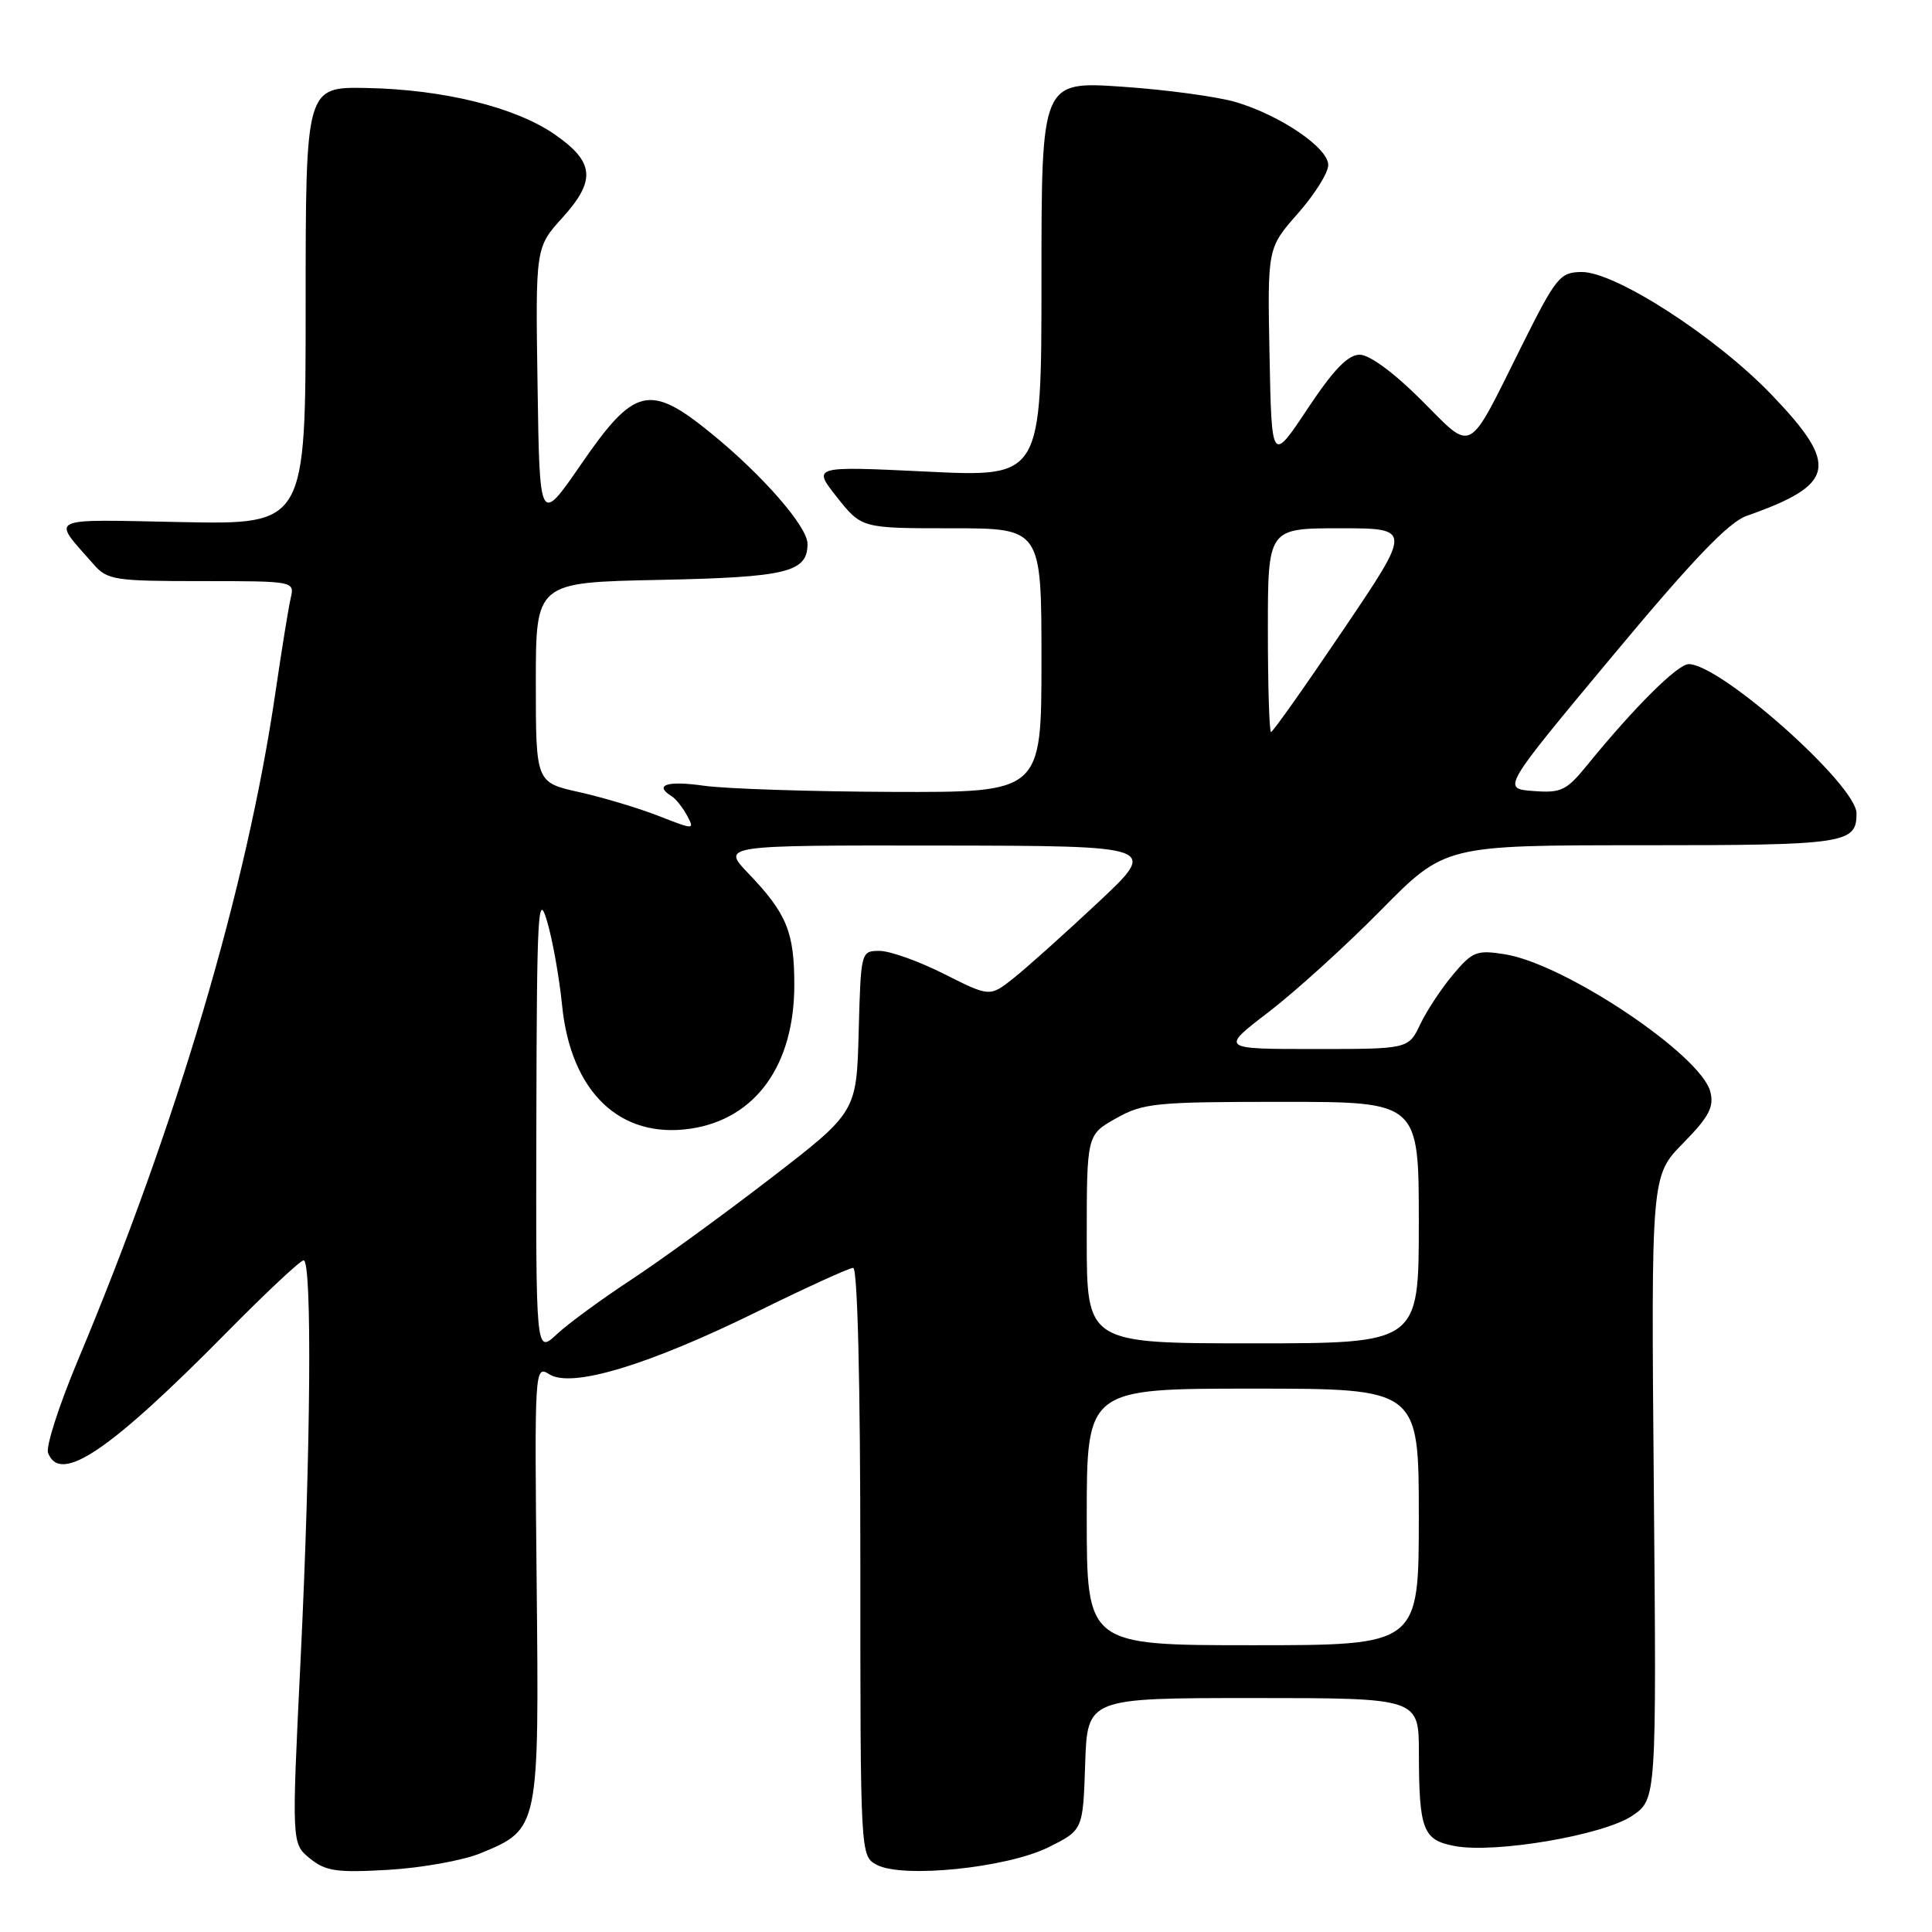 <?xml version="1.0" encoding="UTF-8" standalone="no"?>
<!DOCTYPE svg PUBLIC "-//W3C//DTD SVG 1.1//EN" "http://www.w3.org/Graphics/SVG/1.1/DTD/svg11.dtd" >
<svg xmlns="http://www.w3.org/2000/svg" xmlns:xlink="http://www.w3.org/1999/xlink" version="1.1" viewBox="0 0 256 256">
 <g >
 <path fill="currentColor"
d=" M 63.69 245.56 C 71.44 242.36 71.44 242.35 71.11 209.69 C 70.82 181.15 70.84 180.88 72.81 182.11 C 75.76 183.96 85.91 180.89 100.25 173.84 C 106.77 170.63 112.53 168.00 113.05 168.00 C 113.63 168.00 114.00 183.16 114.00 206.96 C 114.00 245.93 114.00 245.93 116.18 247.10 C 119.60 248.92 133.41 247.51 138.93 244.77 C 143.50 242.50 143.50 242.50 143.79 233.75 C 144.08 225.00 144.08 225.00 166.04 225.00 C 188.00 225.00 188.00 225.00 188.01 232.25 C 188.03 242.49 188.54 243.82 192.76 244.61 C 198.11 245.62 212.45 243.17 216.26 240.61 C 219.50 238.42 219.50 238.42 219.14 197.11 C 218.78 155.80 218.78 155.80 223.02 151.48 C 226.45 147.98 227.14 146.69 226.63 144.67 C 225.41 139.80 207.37 127.72 199.42 126.45 C 195.68 125.85 195.12 126.07 192.55 129.12 C 191.01 130.95 189.05 133.92 188.19 135.72 C 186.63 139.00 186.63 139.00 174.17 139.00 C 161.70 139.00 161.70 139.00 168.10 134.10 C 171.62 131.40 178.32 125.33 182.98 120.60 C 191.46 112.00 191.46 112.00 217.53 112.00 C 244.60 112.00 246.00 111.79 246.00 107.78 C 246.00 104.02 227.99 88.00 223.76 88.00 C 222.30 88.00 216.55 93.72 210.37 101.31 C 207.56 104.77 206.88 105.10 203.15 104.81 C 199.02 104.50 199.02 104.50 213.60 87.00 C 224.24 74.22 229.05 69.19 231.43 68.36 C 243.23 64.21 243.75 61.70 234.75 52.31 C 227.35 44.60 214.00 35.98 209.54 36.04 C 206.70 36.08 206.18 36.73 201.64 45.82 C 194.32 60.51 195.31 59.99 188.31 52.99 C 184.70 49.38 181.46 47.00 180.17 47.00 C 178.61 47.00 176.71 48.97 173.26 54.16 C 168.50 61.32 168.50 61.32 168.22 47.09 C 167.94 32.87 167.94 32.87 171.97 28.29 C 174.19 25.78 176.00 22.89 176.00 21.87 C 176.00 19.60 169.74 15.33 163.80 13.54 C 161.39 12.82 154.60 11.89 148.71 11.49 C 138.00 10.76 138.00 10.76 138.00 36.99 C 138.00 63.23 138.00 63.23 122.82 62.49 C 107.64 61.76 107.64 61.76 110.90 65.88 C 114.17 70.00 114.17 70.00 126.08 70.00 C 138.00 70.00 138.00 70.00 138.00 87.50 C 138.00 105.00 138.00 105.00 118.25 104.93 C 107.39 104.89 96.14 104.52 93.25 104.11 C 88.40 103.42 86.59 104.01 88.99 105.50 C 89.54 105.83 90.46 106.99 91.03 108.05 C 92.06 109.97 92.01 109.97 87.28 108.12 C 84.65 107.09 79.91 105.67 76.75 104.96 C 71.00 103.68 71.00 103.68 71.00 90.43 C 71.00 77.17 71.00 77.17 87.35 76.84 C 104.29 76.49 107.00 75.83 107.00 72.06 C 107.00 69.79 101.07 62.98 94.24 57.42 C 86.08 50.77 84.06 51.25 77.01 61.50 C 71.50 69.50 71.50 69.50 71.23 51.15 C 70.95 32.79 70.95 32.79 74.54 28.83 C 79.00 23.89 78.77 21.46 73.50 17.81 C 68.31 14.21 58.79 11.86 48.62 11.66 C 40.50 11.50 40.50 11.50 40.50 40.50 C 40.50 69.50 40.50 69.50 24.07 69.18 C 5.90 68.82 6.80 68.39 12.38 74.75 C 14.22 76.86 15.14 77.00 26.69 77.00 C 38.98 77.00 39.04 77.01 38.52 79.25 C 38.23 80.49 37.32 86.13 36.49 91.80 C 32.71 117.63 23.47 148.88 10.31 180.27 C 7.83 186.19 6.05 191.70 6.37 192.52 C 7.97 196.70 14.46 192.33 29.98 176.61 C 35.19 171.32 39.81 167.00 40.23 167.00 C 41.37 167.00 41.18 192.20 39.83 219.89 C 38.64 244.29 38.64 244.29 41.07 246.26 C 43.16 247.95 44.60 248.16 51.50 247.76 C 55.90 247.50 61.39 246.51 63.69 245.56 Z  M 144.00 201.00 C 144.00 184.00 144.00 184.00 166.00 184.00 C 188.00 184.00 188.00 184.00 188.00 201.00 C 188.00 218.00 188.00 218.00 166.00 218.00 C 144.00 218.00 144.00 218.00 144.00 201.00 Z  M 71.07 148.44 C 71.13 120.98 71.29 118.01 72.47 122.00 C 73.21 124.47 74.11 129.52 74.48 133.21 C 75.63 144.71 82.16 150.95 91.54 149.55 C 100.12 148.26 105.25 141.14 105.25 130.50 C 105.25 123.49 104.25 121.05 99.18 115.75 C 95.59 112.00 95.59 112.00 124.55 112.04 C 153.50 112.08 153.50 112.08 145.50 119.58 C 141.10 123.70 136.07 128.21 134.33 129.59 C 131.16 132.11 131.16 132.11 125.11 129.06 C 121.78 127.38 117.93 126.00 116.56 126.00 C 114.08 126.00 114.07 126.04 113.78 136.69 C 113.50 147.37 113.50 147.37 102.00 156.22 C 95.67 161.09 87.35 167.14 83.50 169.66 C 79.65 172.19 75.26 175.41 73.75 176.82 C 71.00 179.37 71.00 179.37 71.07 148.44 Z  M 144.00 164.18 C 144.00 150.37 144.00 150.37 147.89 148.18 C 151.48 146.16 153.12 146.00 169.89 146.00 C 188.00 146.00 188.00 146.00 188.00 162.00 C 188.00 178.00 188.00 178.00 166.00 178.00 C 144.00 178.00 144.00 178.00 144.00 164.18 Z  M 168.00 83.50 C 168.00 70.00 168.00 70.00 177.54 70.00 C 187.09 70.00 187.09 70.00 177.96 83.50 C 172.95 90.92 168.65 97.00 168.42 97.00 C 168.19 97.00 168.00 90.92 168.00 83.50 Z "/>
</g>
</svg>